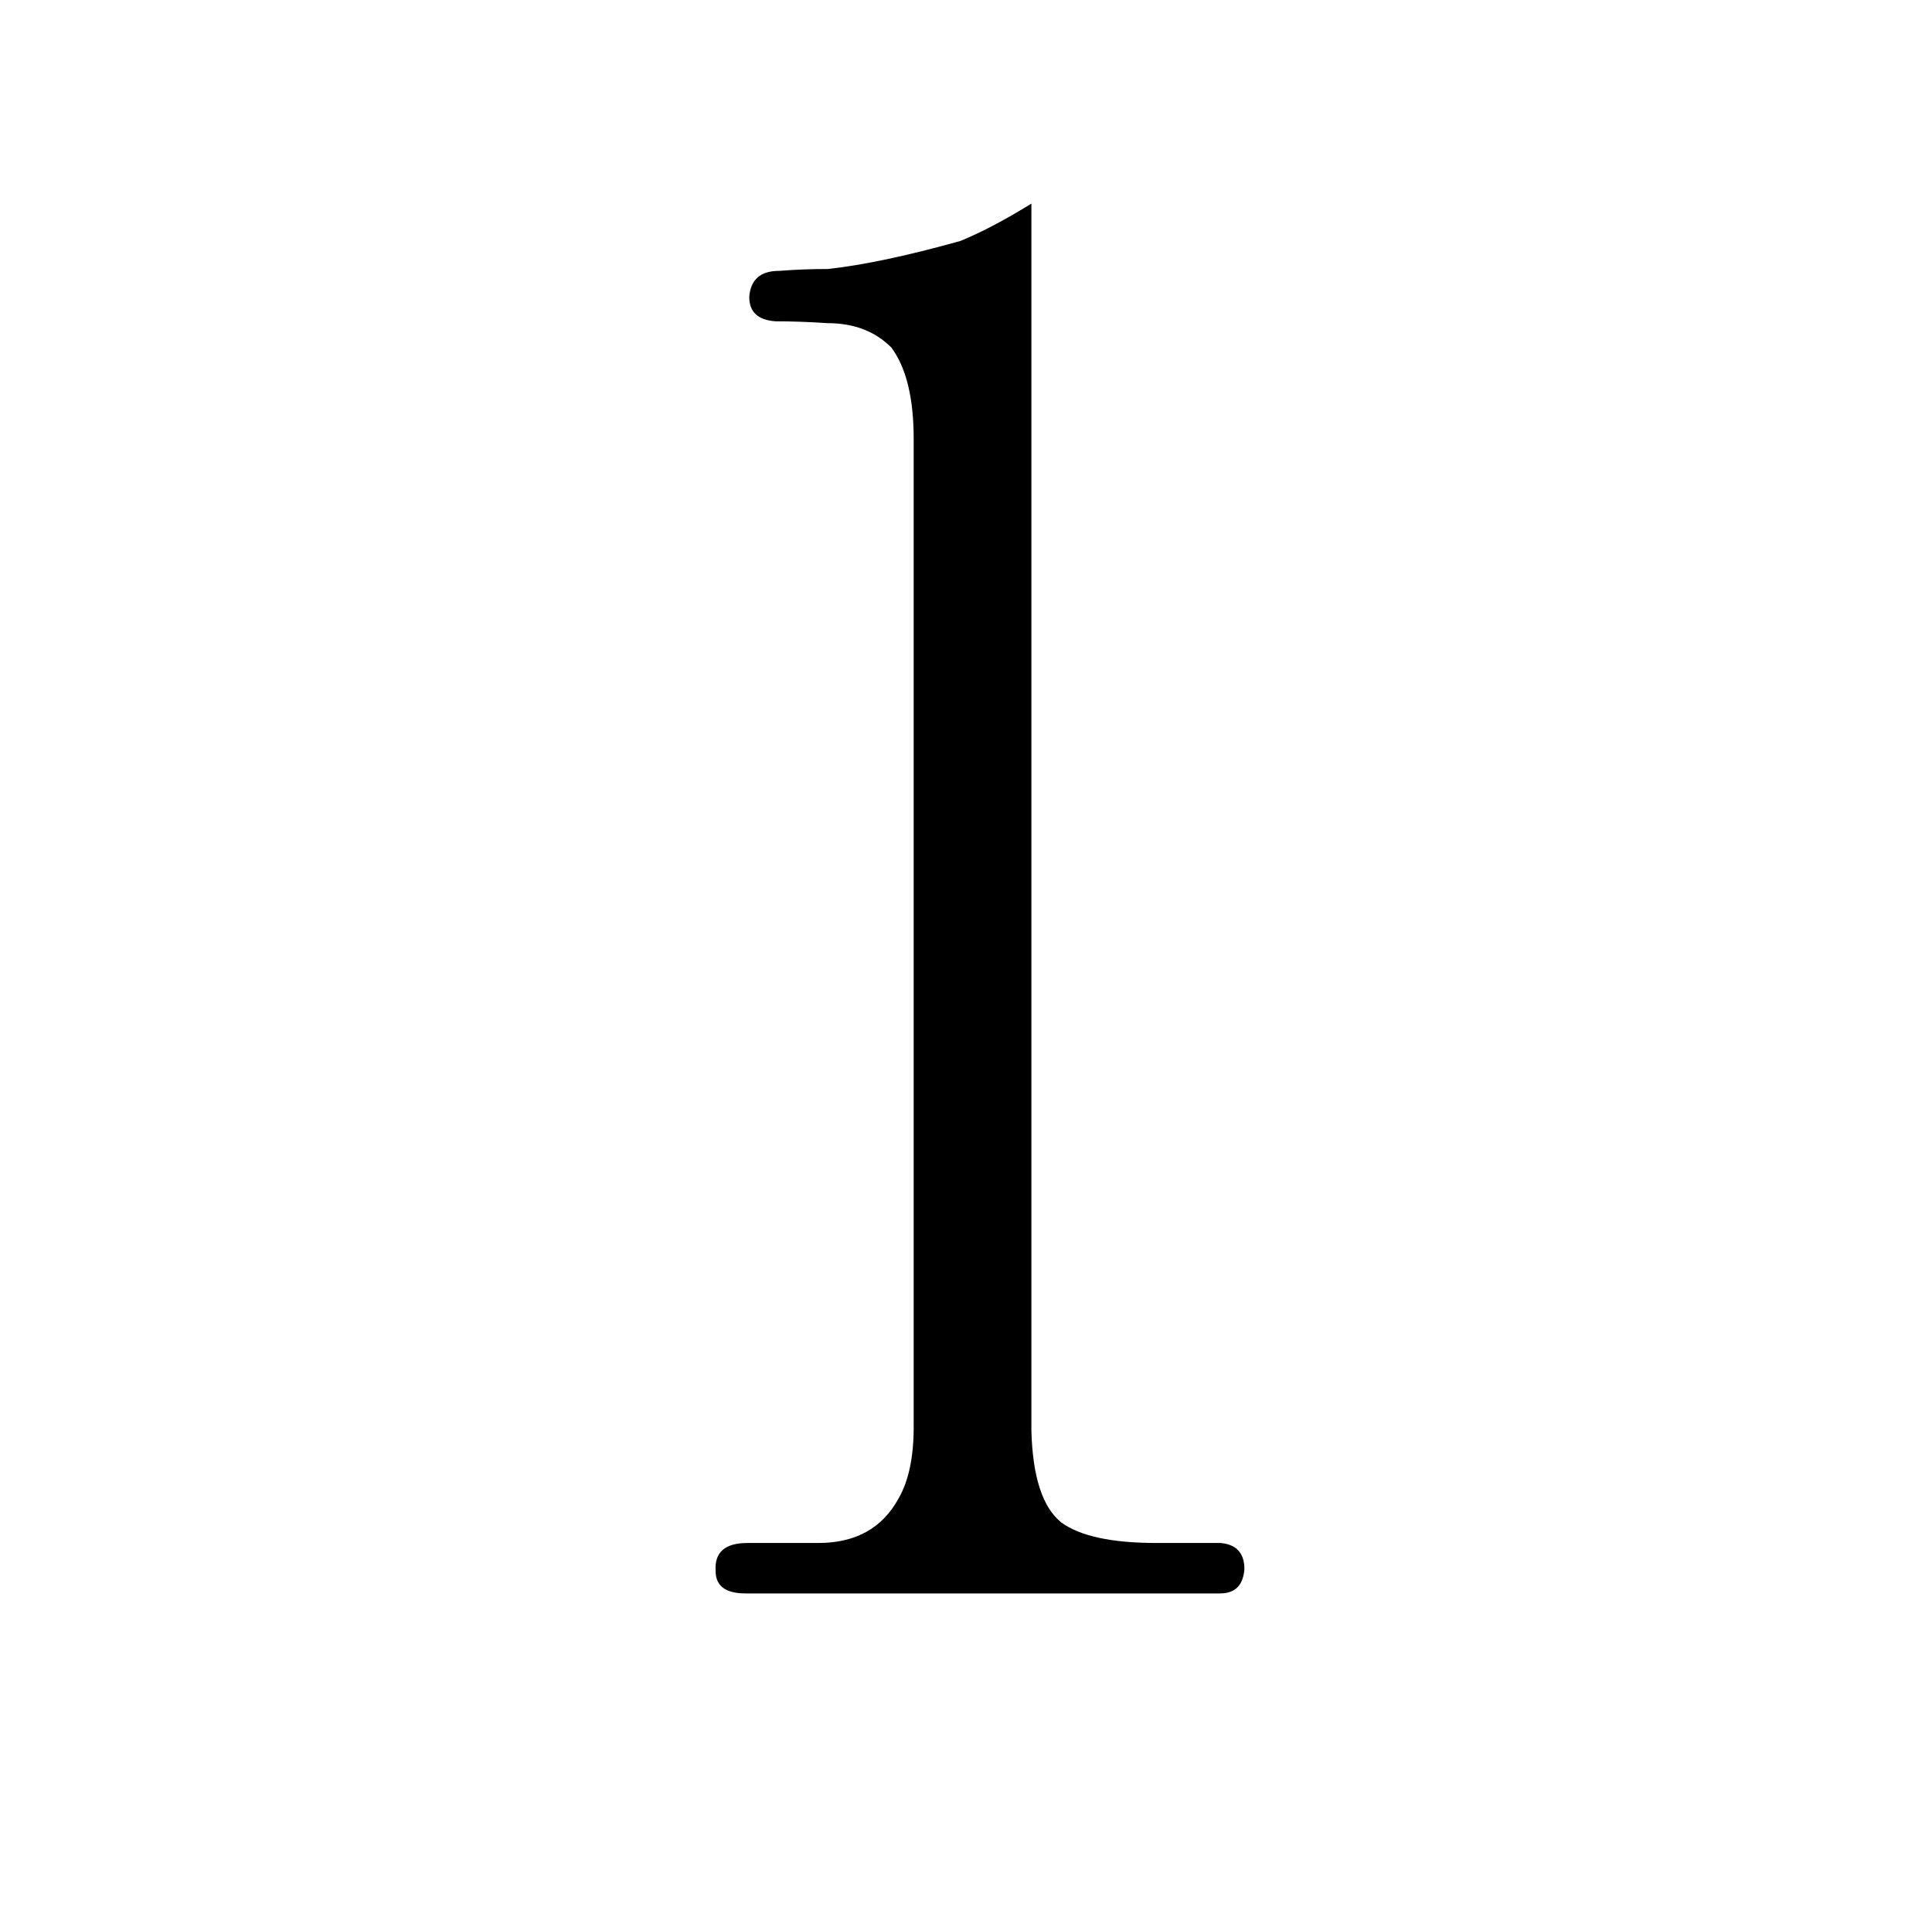 <?xml version="1.0" standalone="no"?>
<!DOCTYPE svg PUBLIC "-//W3C//DTD SVG 1.1//EN" "http://www.w3.org/Graphics/SVG/1.1/DTD/svg11.dtd" >
<svg xmlns="http://www.w3.org/2000/svg" xmlns:xlink="http://www.w3.org/1999/xlink" version="1.1" viewBox="-10 0 1034 1024">
  <g transform="matrix(1 0 0 -1 0 820)">
   <path fill="currentColor"
d="M542 711q-21 -13 -38 -20q-43 -12 -71 -15q-13 0 -26 -1q-15 0 -16 -14q0 -12 14 -13q13 0 28 -1q21 0 34 -13q12 -16 12 -49v-529q0 -24 -8 -38q-13 -24 -43 -24h-38q-18 0 -17 -15q0 -12 16 -12h254q12 0 13 13q0 13 -13 14h-34q-36 0 -51 11q-15 12 -16 49v657z" />
  </g>

</svg>

